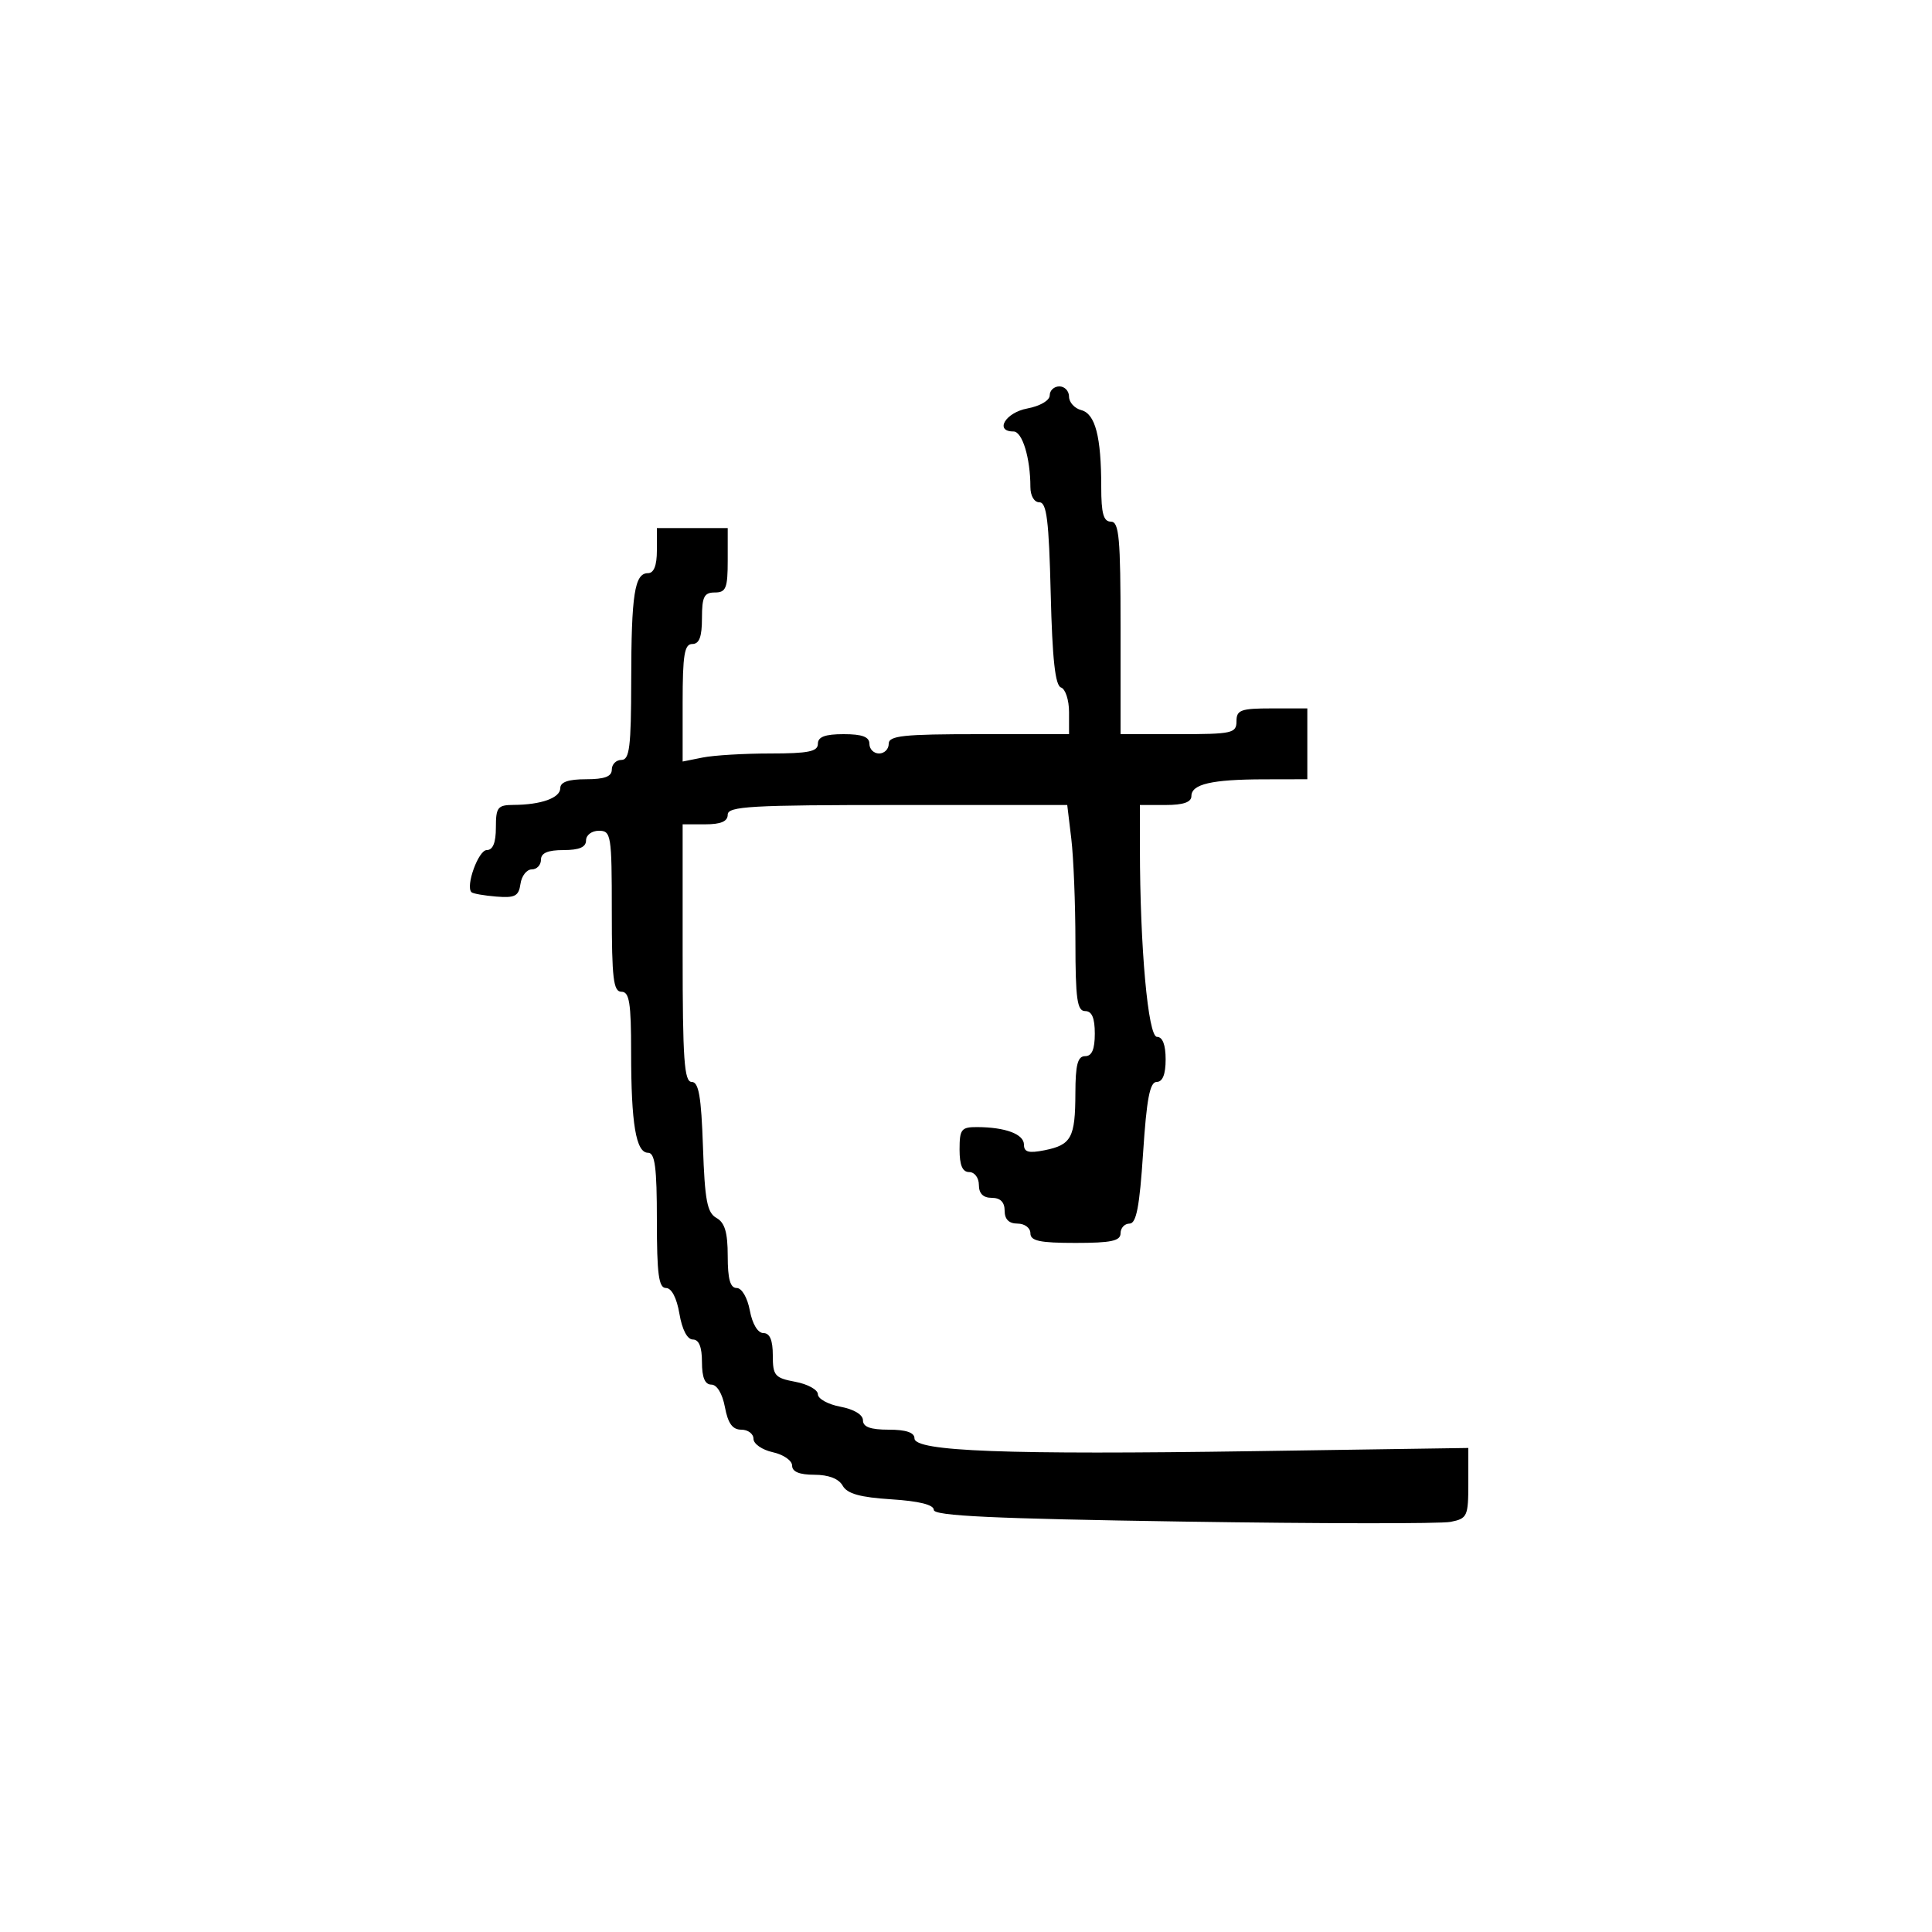 <svg xmlns="http://www.w3.org/2000/svg" width="300" height="300" viewBox="0 0 300 300" version="1.1">
	<path d="M 163 61.389 C 163 62.184, 161.505 63.058, 159.500 63.434 C 156.129 64.066, 154.381 67, 157.375 67 C 158.746 67, 160 71.120, 160 75.625 C 160 76.997, 160.593 78, 161.404 78 C 162.527 78, 162.877 80.835, 163.154 92.167 C 163.403 102.357, 163.851 106.451, 164.750 106.751 C 165.438 106.979, 166 108.704, 166 110.583 L 166 114 152 114 C 140.222 114, 138 114.238, 138 115.500 C 138 116.325, 137.325 117, 136.500 117 C 135.675 117, 135 116.325, 135 115.500 C 135 114.417, 133.889 114, 131 114 C 128.111 114, 127 114.417, 127 115.500 C 127 116.698, 125.514 117, 119.625 117 C 115.569 117, 110.844 117.281, 109.125 117.625 L 106 118.250 106 109.125 C 106 101.681, 106.276 100, 107.500 100 C 108.583 100, 109 98.889, 109 96 C 109 92.667, 109.333 92, 111 92 C 112.733 92, 113 91.333, 113 87 L 113 82 107.500 82 L 102 82 102 85.500 C 102 87.813, 101.531 89, 100.617 89 C 98.538 89, 98.029 92.280, 98.014 105.750 C 98.002 115.966, 97.751 118, 96.500 118 C 95.675 118, 95 118.675, 95 119.500 C 95 120.583, 93.889 121, 91 121 C 88.261 121, 87 121.436, 87 122.383 C 87 123.899, 84.032 124.965, 79.750 124.986 C 77.276 124.999, 77 125.352, 77 128.500 C 77 130.857, 76.536 132, 75.579 132 C 74.290 132, 72.262 137.595, 73.208 138.541 C 73.426 138.760, 75.157 139.065, 77.052 139.219 C 79.967 139.457, 80.548 139.153, 80.819 137.250 C 80.995 136.012, 81.783 135, 82.570 135 C 83.356 135, 84 134.325, 84 133.500 C 84 132.452, 85.056 132, 87.500 132 C 89.944 132, 91 131.548, 91 130.500 C 91 129.667, 91.889 129, 93 129 C 94.893 129, 95 129.667, 95 141.500 C 95 151.944, 95.247 154, 96.500 154 C 97.727 154, 98 155.708, 98 163.375 C 98 174.511, 98.754 179, 100.625 179 C 101.704 179, 102 181.258, 102 189.500 C 102 197.876, 102.286 200, 103.412 200 C 104.280 200, 105.085 201.541, 105.500 204 C 105.915 206.459, 106.720 208, 107.588 208 C 108.535 208, 109 209.152, 109 211.500 C 109 213.896, 109.459 215, 110.455 215 C 111.325 215, 112.173 216.405, 112.566 218.500 C 113.041 221.033, 113.745 222, 115.111 222 C 116.150 222, 117 222.639, 117 223.421 C 117 224.202, 118.350 225.138, 120 225.500 C 121.650 225.862, 123 226.798, 123 227.579 C 123 228.532, 124.136 229, 126.450 229 C 128.655 229, 130.243 229.612, 130.850 230.696 C 131.549 231.945, 133.538 232.503, 138.400 232.813 C 142.706 233.087, 145 233.658, 145 234.456 C 145 235.388, 154.200 235.819, 183.750 236.271 C 205.063 236.597, 223.738 236.617, 225.250 236.315 C 227.848 235.797, 228 235.464, 228 230.303 L 228 224.839 194.750 225.335 C 156.261 225.908, 142 225.371, 142 223.349 C 142 222.442, 140.690 222, 138 222 C 135.166 222, 134 221.576, 134 220.545 C 134 219.675, 132.595 218.827, 130.500 218.434 C 128.575 218.073, 127 217.203, 127 216.500 C 127 215.797, 125.425 214.927, 123.500 214.566 C 120.302 213.966, 120 213.611, 120 210.455 C 120 208.098, 119.538 207, 118.545 207 C 117.675 207, 116.827 205.595, 116.434 203.500 C 116.058 201.495, 115.184 200, 114.389 200 C 113.391 200, 113 198.607, 113 195.050 C 113 191.374, 112.549 189.847, 111.250 189.121 C 109.804 188.313, 109.440 186.396, 109.156 178.072 C 108.889 170.247, 108.499 168, 107.406 168 C 106.245 168, 106 164.519, 106 148 L 106 128 109.500 128 C 111.944 128, 113 127.548, 113 126.500 C 113 125.205, 116.596 125, 139.361 125 L 165.721 125 166.352 130.250 C 166.699 133.137, 166.987 140.338, 166.991 146.250 C 166.998 155.135, 167.260 157, 168.500 157 C 169.548 157, 170 158.056, 170 160.500 C 170 162.944, 169.548 164, 168.500 164 C 167.342 164, 166.997 165.312, 166.985 169.750 C 166.966 176.661, 166.363 177.777, 162.200 178.610 C 159.731 179.104, 159 178.905, 159 177.742 C 159 176.113, 156.137 175.035, 151.750 175.014 C 149.271 175.001, 149 175.345, 149 178.500 C 149 180.944, 149.452 182, 150.500 182 C 151.333 182, 152 182.889, 152 184 C 152 185.333, 152.667 186, 154 186 C 155.333 186, 156 186.667, 156 188 C 156 189.333, 156.667 190, 158 190 C 159.111 190, 160 190.667, 160 191.500 C 160 192.690, 161.444 193, 167 193 C 172.556 193, 174 192.690, 174 191.500 C 174 190.675, 174.626 190, 175.391 190 C 176.450 190, 176.952 187.382, 177.500 179 C 178.048 170.618, 178.550 168, 179.609 168 C 180.532 168, 181 166.822, 181 164.500 C 181 162.232, 180.526 161, 179.653 161 C 178.271 161, 177.015 147.126, 177.005 131.750 L 177 125 181 125 C 183.739 125, 185 124.564, 185 123.617 C 185 121.759, 188.152 121.030, 196.250 121.014 L 203 121 203 115.500 L 203 110 197.500 110 C 192.667 110, 192 110.242, 192 112 C 192 113.852, 191.333 114, 183 114 L 174 114 174 97.500 C 174 83.500, 173.773 81, 172.500 81 C 171.353 81, 171 79.736, 171 75.625 C 171 67.798, 170.078 64.254, 167.893 63.682 C 166.852 63.410, 166 62.470, 166 61.594 C 166 60.717, 165.325 60, 164.500 60 C 163.675 60, 163 60.625, 163 61.389" stroke="none" fill="black" fill-rule="evenodd"/>
</svg>